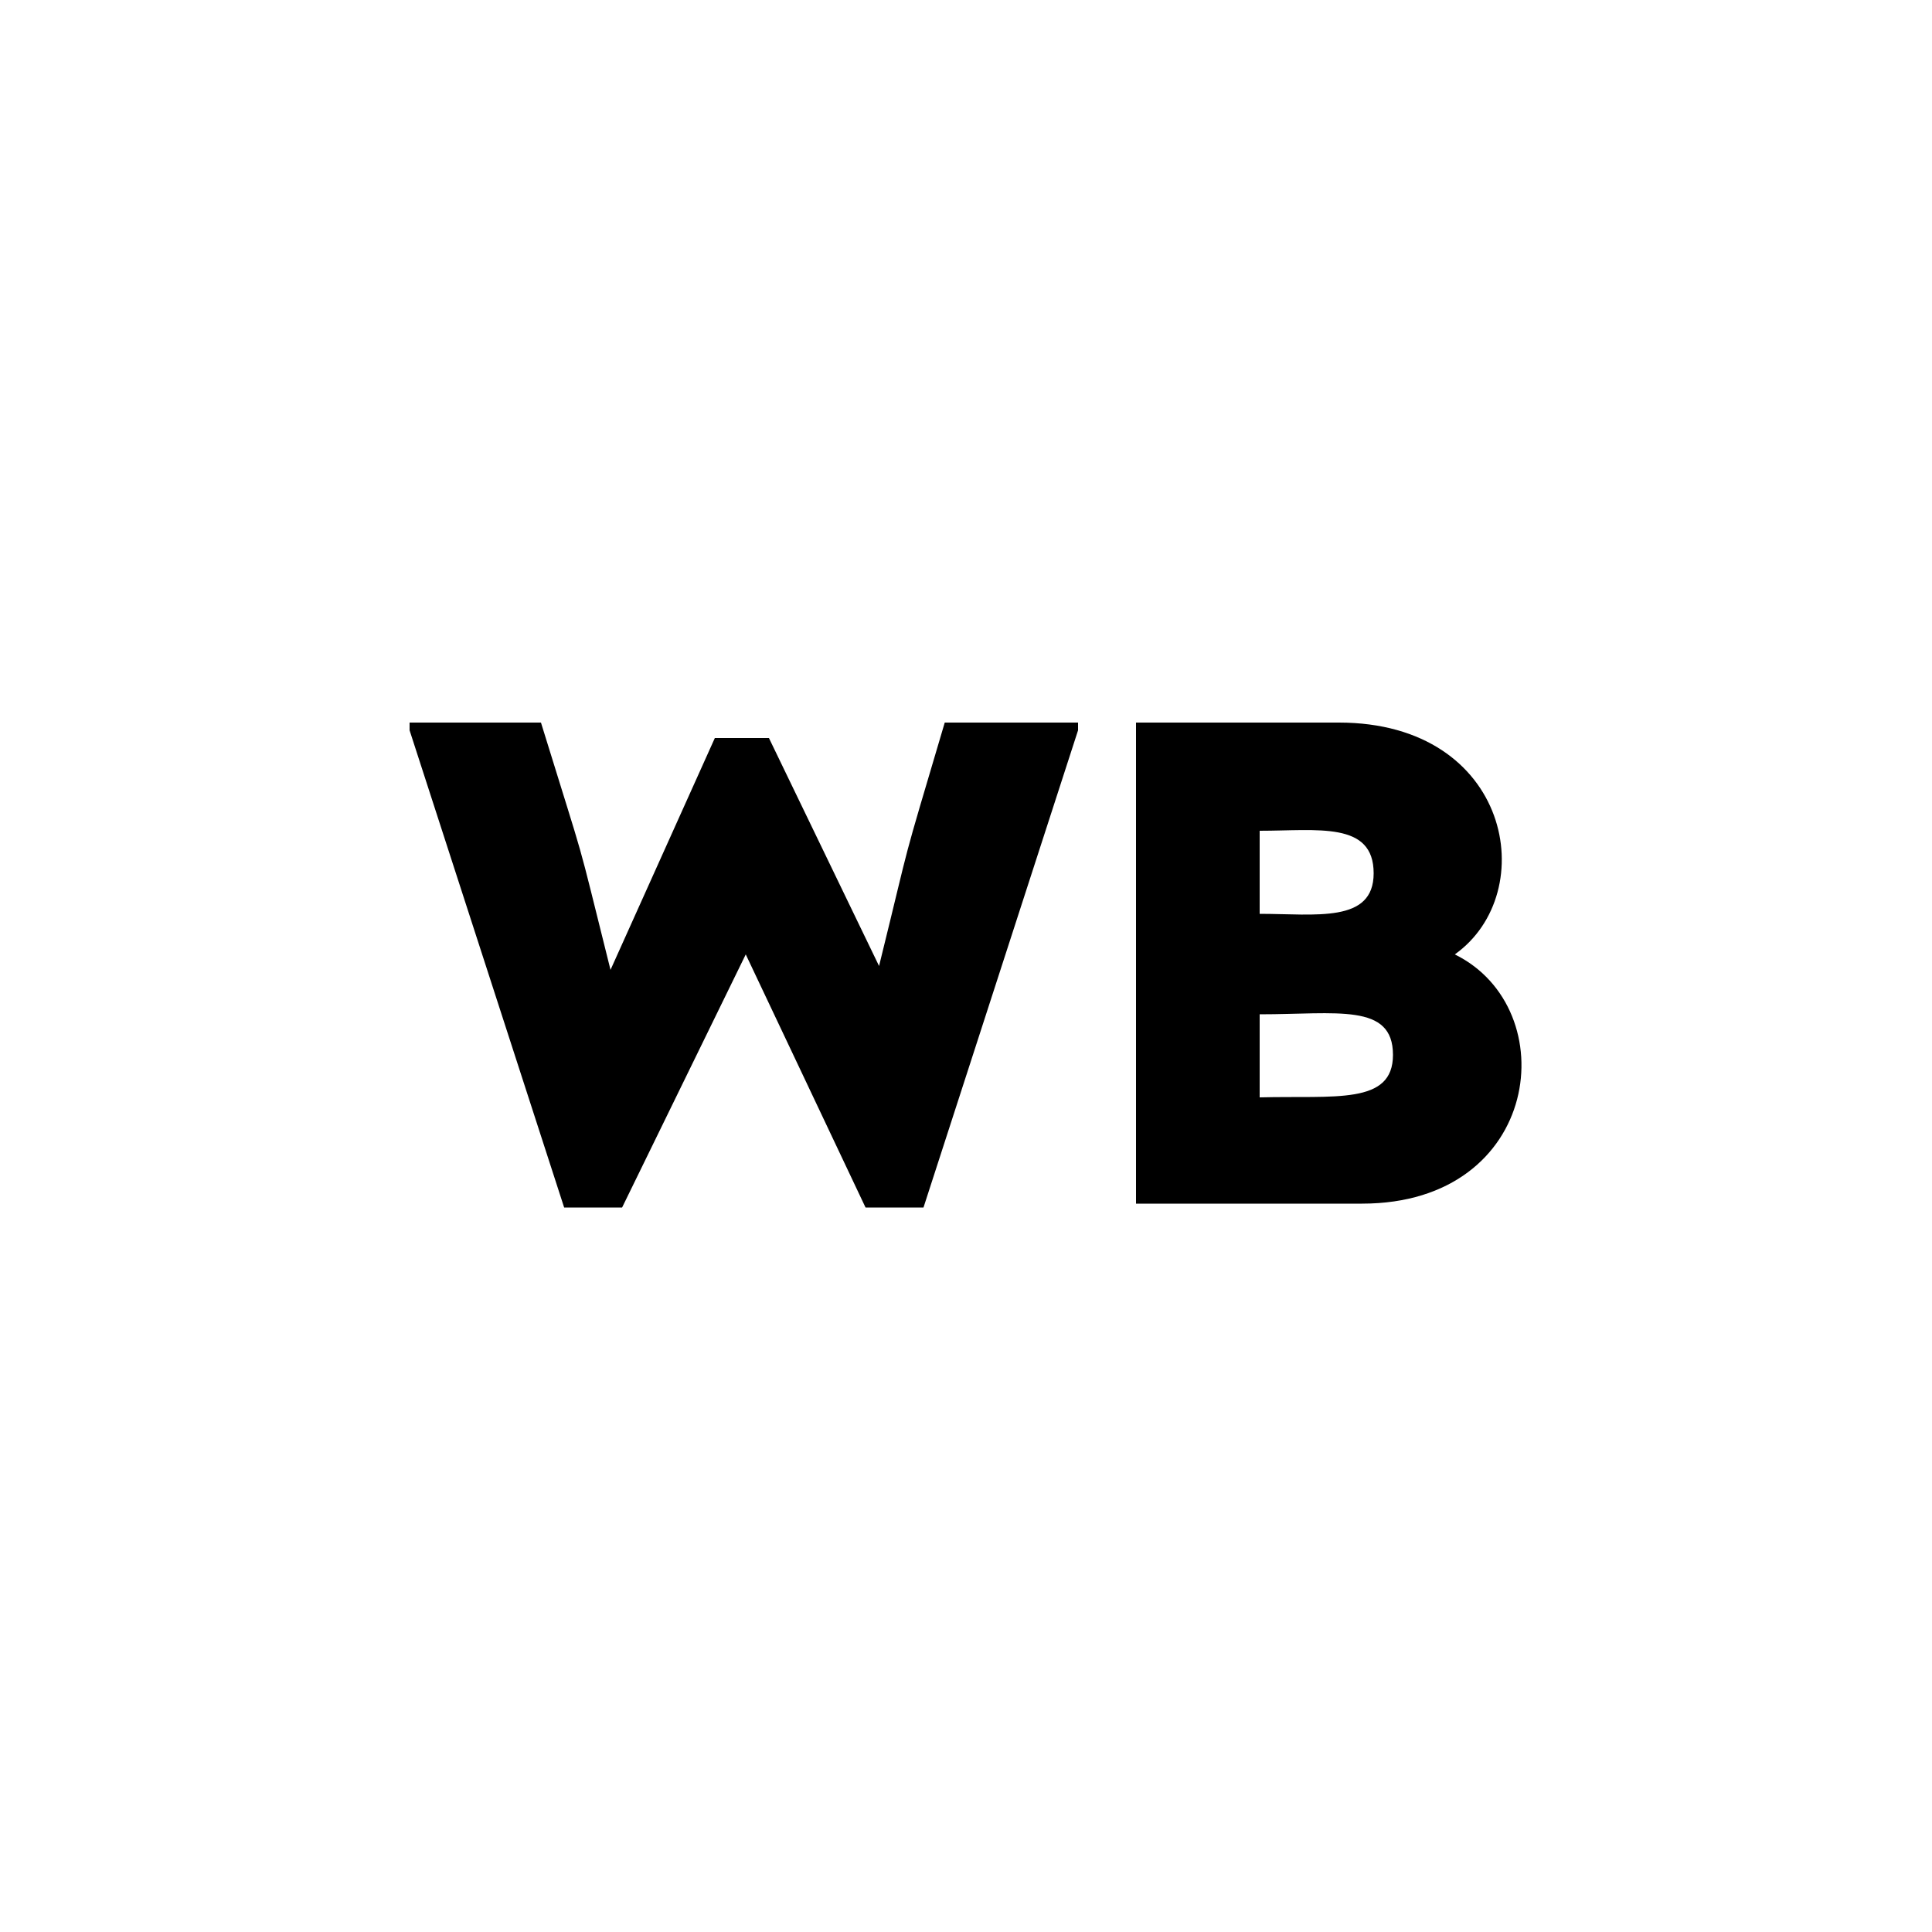 <svg xmlns="http://www.w3.org/2000/svg" xml:space="preserve" version="1.0" viewBox="0 0 100 100"><path d="M55.8 37.4v.4l-8 24.7h-3l-6.2-13.1-6.4 13.1h-3l-8-24.7v-.4H28c2.5 8.1 1.7 5.2 3.6 12.8l5.4-12h2.8L45.5 50c1.8-7.3 1-4.5 3.4-12.6h6.9zm14.7 24.9H58.8V37.4h10.5c8.9 0 10.5 8.8 6 12 5.7 2.8 4.5 12.9-4.8 12.9zM65.2 43v4.3c2.9 0 5.9.5 5.9-2.1 0-2.7-2.9-2.2-5.9-2.2zm6.9 11.6c0-2.7-2.9-2.1-6.9-2.1v4.3c3.9-.1 6.9.4 6.9-2.2z"/></svg>